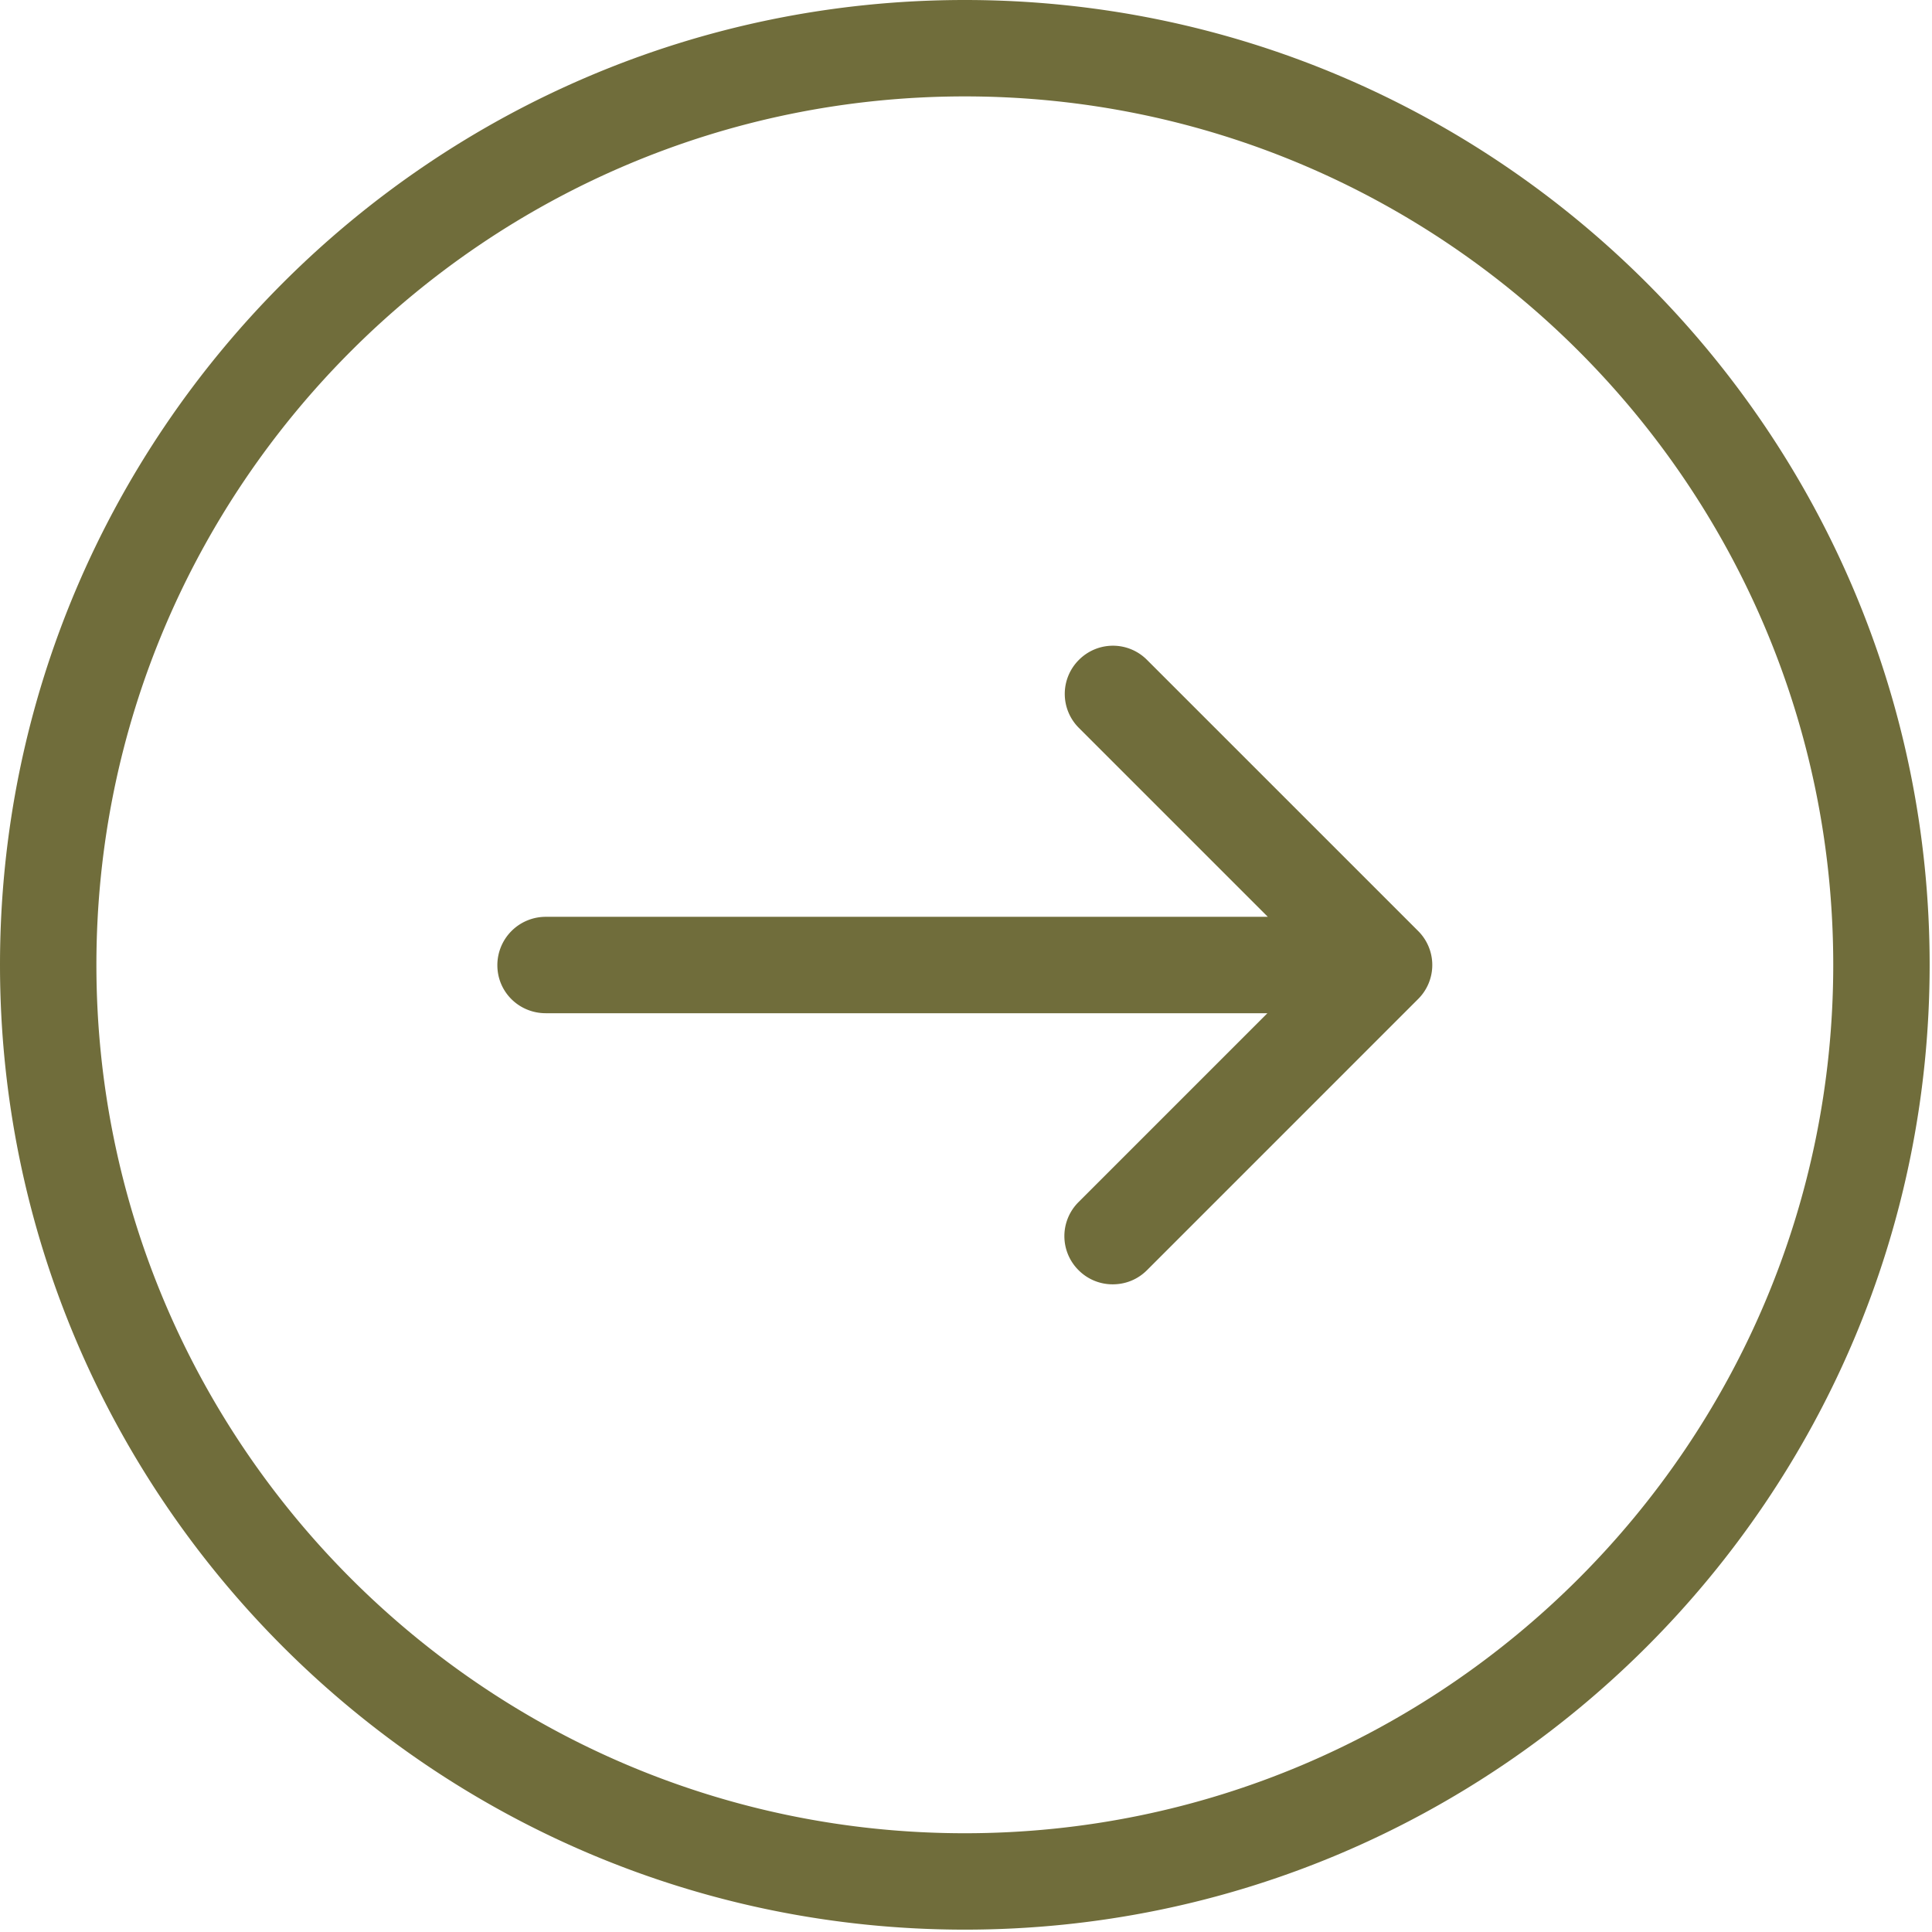 <?xml version="1.0" standalone="no"?><!DOCTYPE svg PUBLIC "-//W3C//DTD SVG 1.1//EN" "http://www.w3.org/Graphics/SVG/1.1/DTD/svg11.dtd"><svg t="1694854328172" class="icon" viewBox="0 0 1024 1024" version="1.1" xmlns="http://www.w3.org/2000/svg" p-id="82753" data-darkreader-inline-fill="" xmlns:xlink="http://www.w3.org/1999/xlink" width="16" height="16"><path d="M511.371 1022.75c281.963 0 511.379-229.408 511.379-511.379C1022.75 229.408 793.342 0 511.371 0 229.408 0 0 229.408 0 511.371s229.408 511.379 511.371 511.379z m0-971.655c253.815 0 460.284 206.469 460.284 460.276 0 253.815-206.469 460.284-460.284 460.284-253.807 0-460.276-206.469-460.276-460.284 0-253.807 206.469-460.276 460.276-460.276zM289.268 537.028h382.484L571.65 637.13a25.431 25.431 0 0 0 0 36.082 25.398 25.398 0 0 0 18.142 7.507c6.676 0 13.143-2.5 18.142-7.499L751.632 529.513a25.431 25.431 0 0 0 0-36.082L607.933 349.748a25.431 25.431 0 0 0-36.082 0 25.431 25.431 0 0 0 0 36.074L671.97 485.932H289.268a25.64 25.64 0 0 0-25.656 25.648c0 14.191 11.474 25.447 25.656 25.447z" fill="#706d3b" p-id="82754" data-darkreader-inline-fill="" style="--darkreader-inline-fill: #5a572f;"></path></svg>